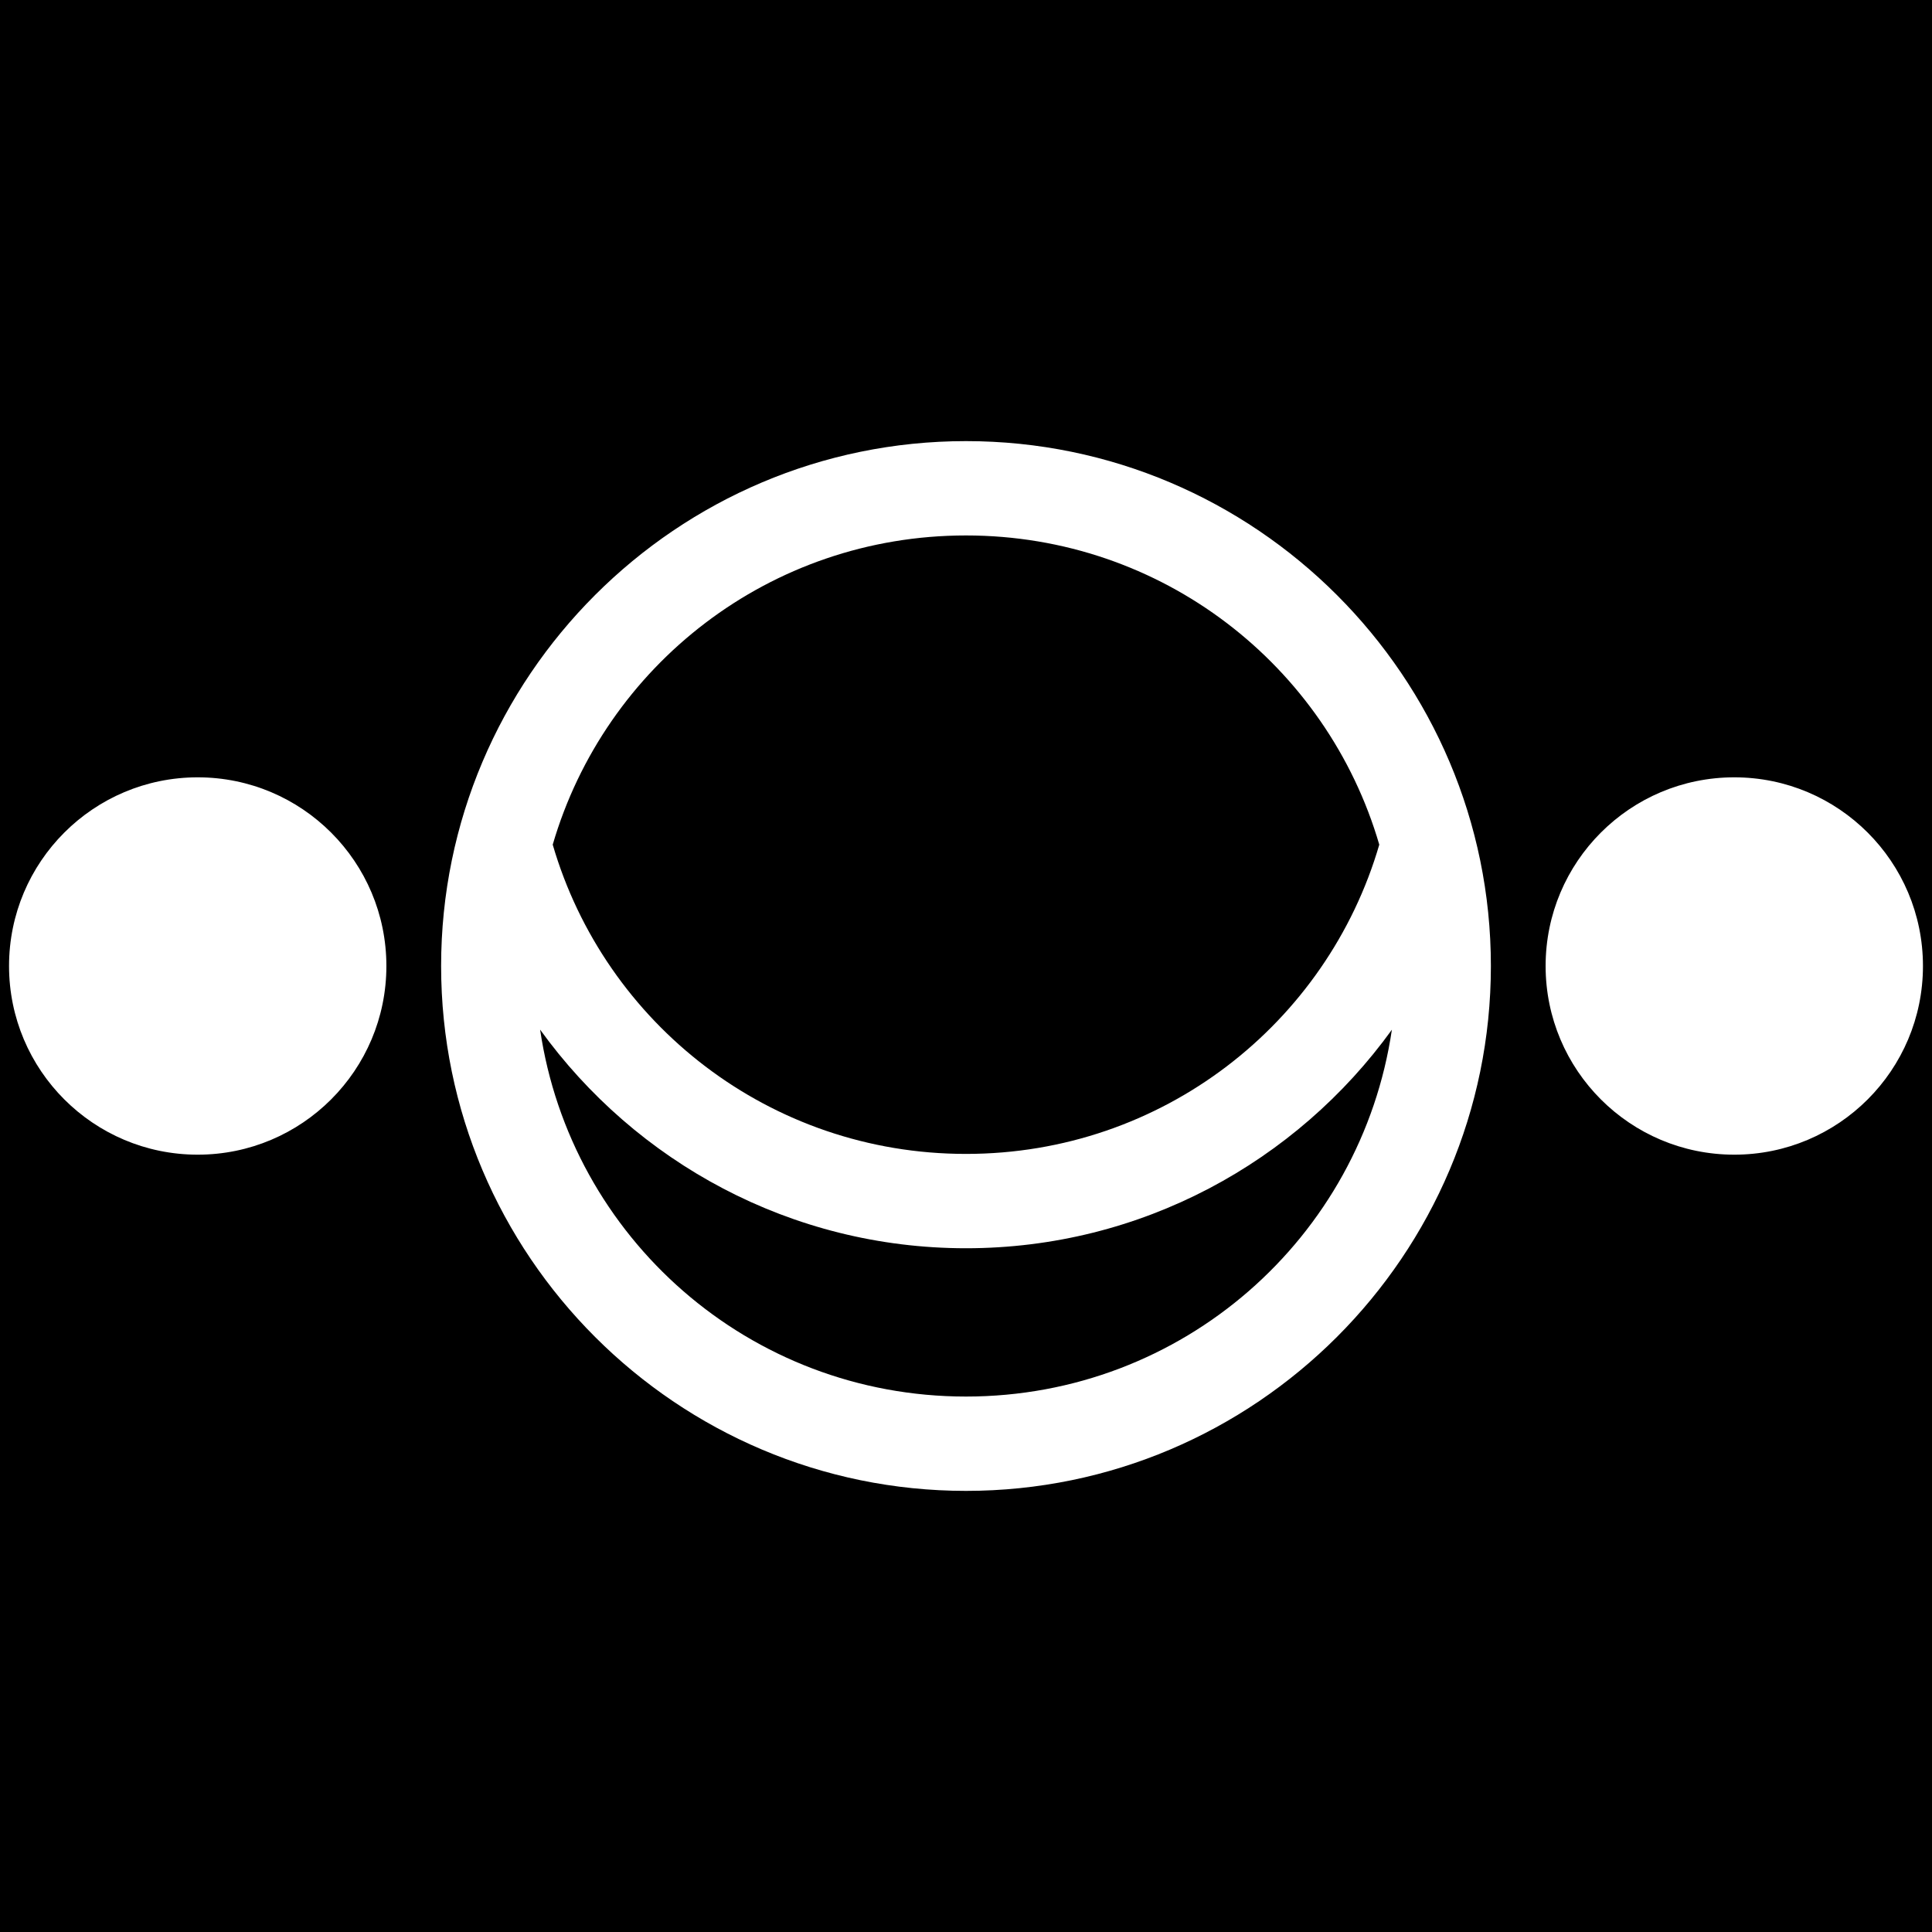 <svg xmlns="http://www.w3.org/2000/svg" viewBox="0 0 512 512"><path d="M0 0h512v512H0z"/><path fill="#fff" d="M 256 116.9 C 179.325 116.9 116.9 179.325 116.9 256 C 116.9 332.675 179.325 395.1 256 395.1 C 332.675 395.1 395.1 332.675 395.1 256 C 395.1 179.325 332.675 116.9 256 116.9 z M 256 141.9 C 307.989 141.9 351.686 176.411 365.523 223.842 C 351.692 271.28 307.994 305.799 256 305.799 C 204.005 305.799 160.308 271.279 146.477 223.84 C 160.314 176.41 204.012 141.9 256 141.9 z M 52.396 206 C 24.782 206 2.396 228.386 2.396 256 C 2.396 283.614 24.782 306 52.396 306 C 80.011 306 102.396 283.614 102.396 256 C 102.396 228.386 80.011 206 52.396 206 z M 459.604 206 C 431.989 206 409.604 228.386 409.604 256 C 409.604 283.614 431.989 306 459.604 306 C 487.218 306 509.604 283.614 509.604 256 C 509.604 228.386 487.218 206 459.604 206 z M 143.135 272.861 C 168.42 307.918 209.592 330.799 256 330.799 C 302.4 330.799 343.576 307.934 368.861 272.887 C 360.735 327.999 313.423 370.1 256 370.1 C 198.568 370.1 151.25 327.986 143.135 272.861 z "/></svg>
